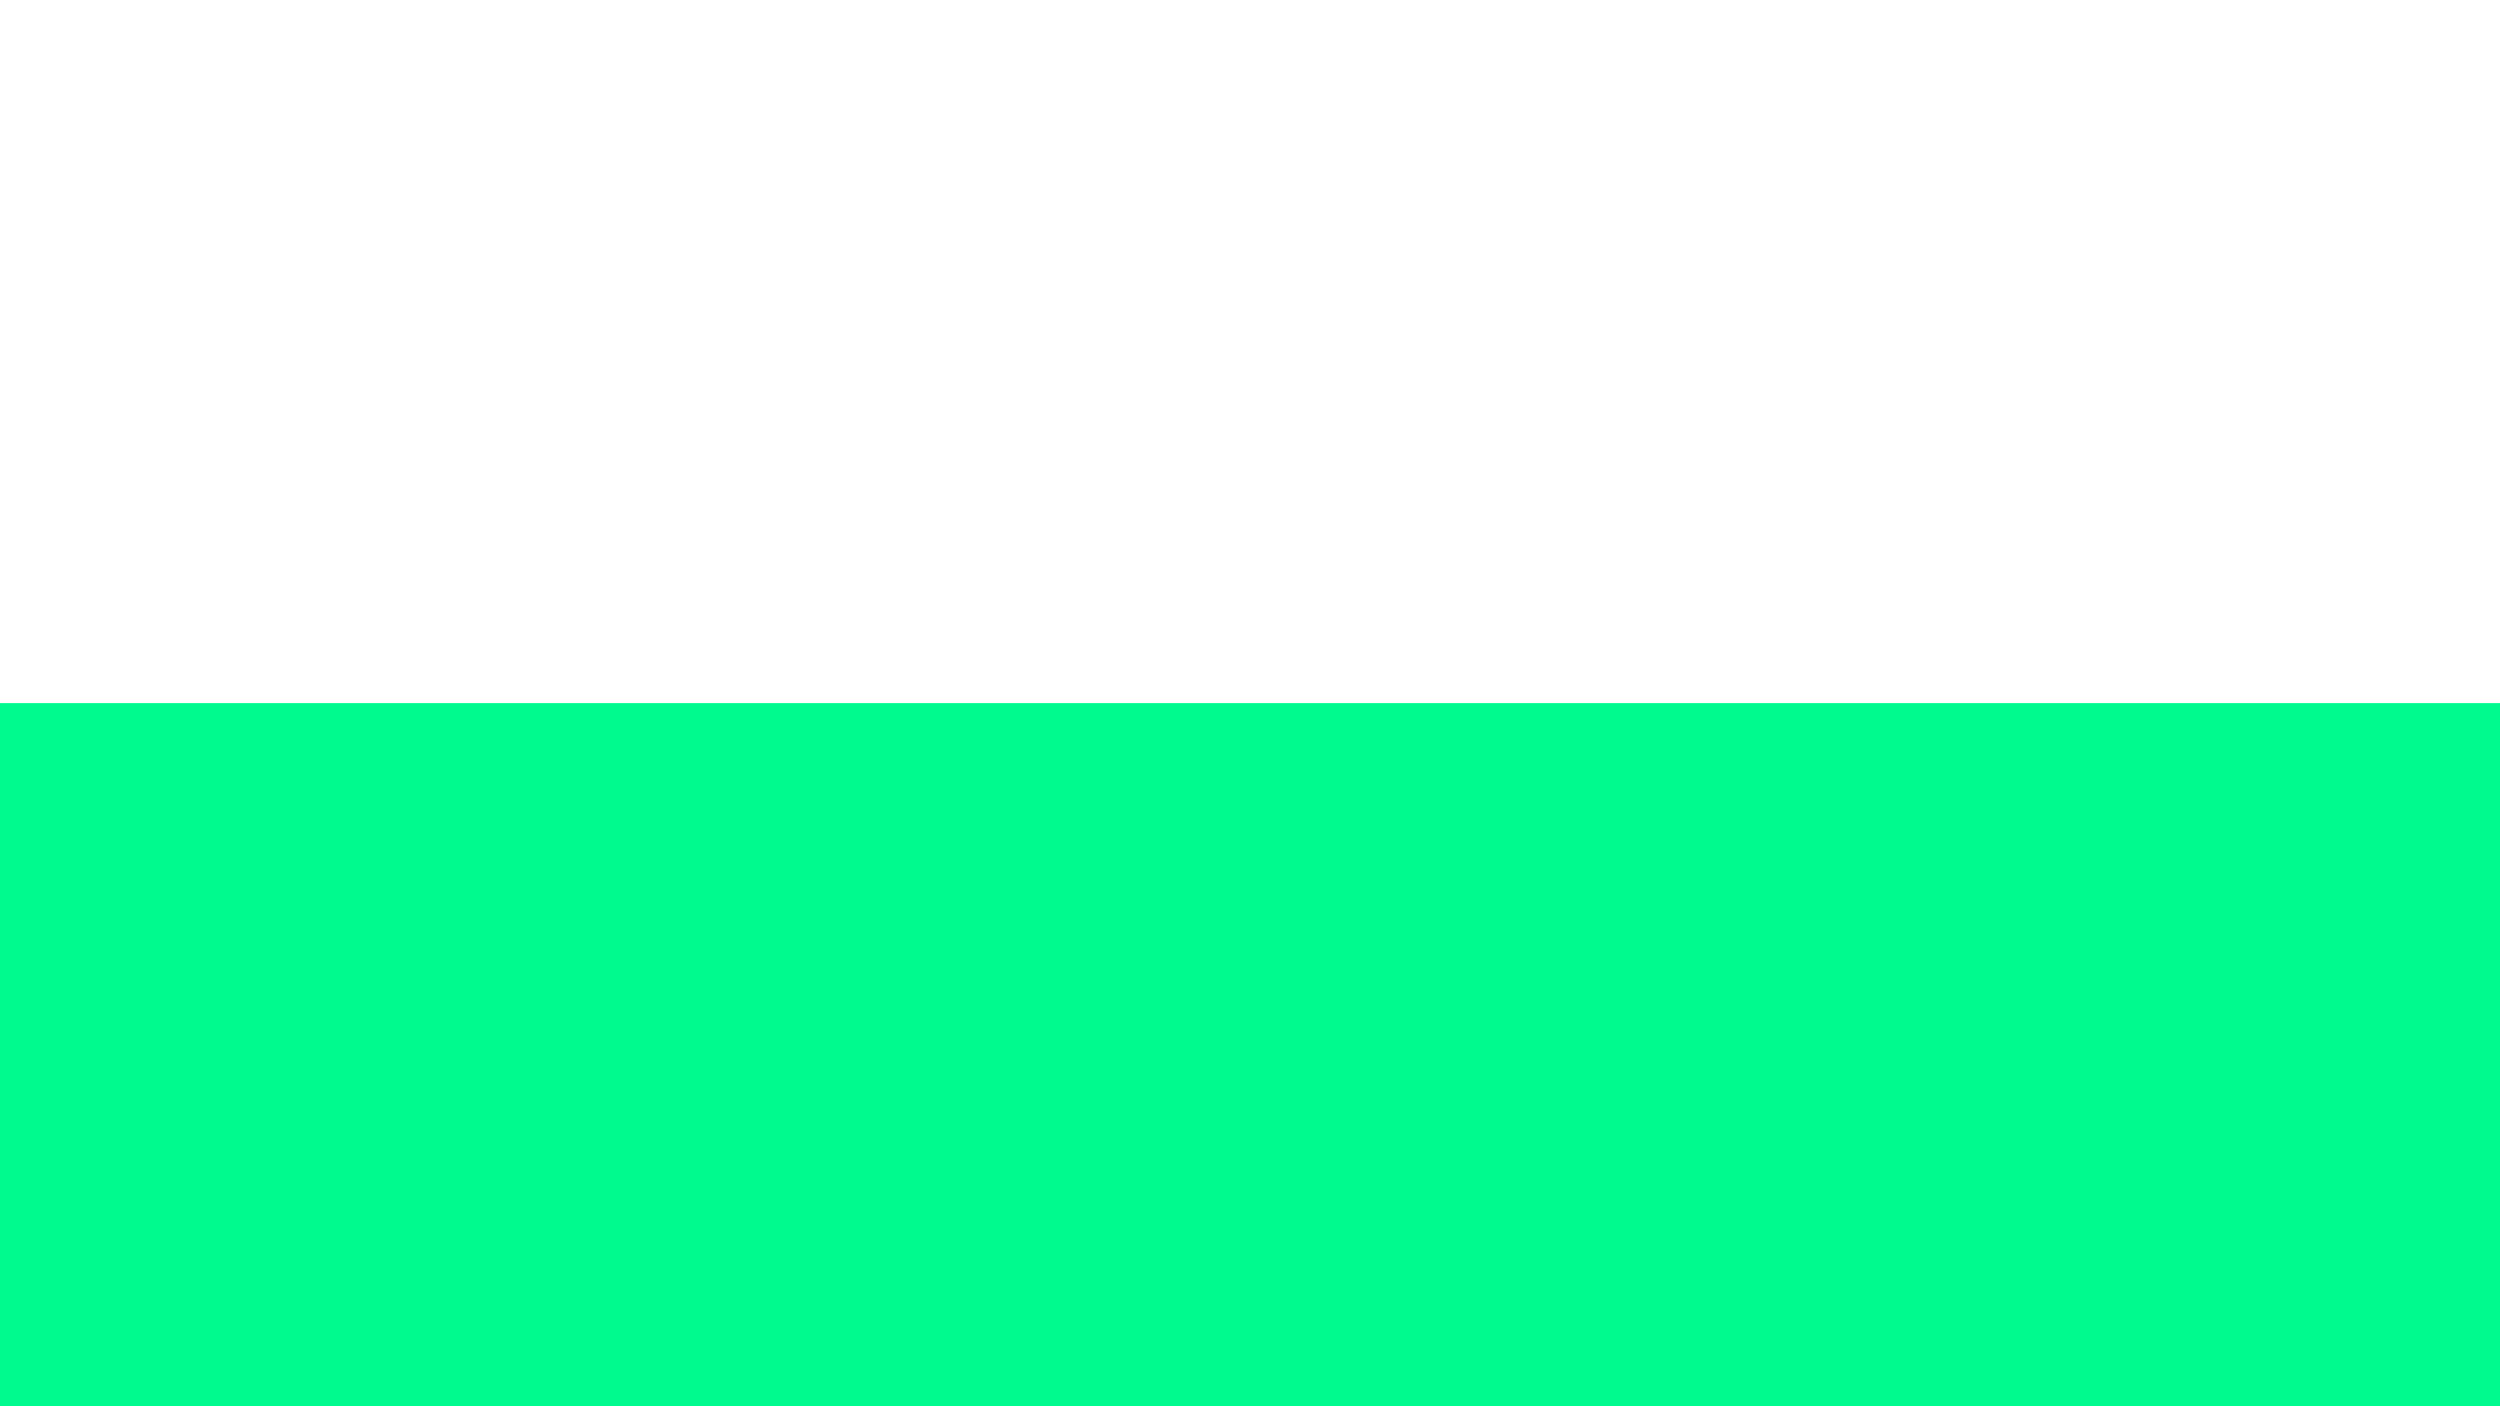 <svg id="Layer_1" data-name="Layer 1" xmlns="http://www.w3.org/2000/svg" viewBox="0 0 1280 720"><defs><style>.cls-1{fill:none;}.cls-2{fill:#00fa8e;}</style></defs><g id="_00fa8eff" data-name="#00fa8eff"><path class="cls-1" d="M229-344.36q49.2,2.91,98,10.49" transform="translate(0 360)"/><path class="cls-1" d="M382.94-304.94l-2-2" transform="translate(0 360)"/><path class="cls-1" d="M336-311.06a27.76,27.76,0,0,1-17.26-3.36,55.6,55.6,0,0,0,7.73-12.28,190.47,190.47,0,0,1-27.6-2.55c23.27,1.39,48.36,4.51,65.31,20.52,2.36,2.23,4.68,5.23,4,8.41-.56,2.54-3,4.33-5.53,4.89a18.26,18.26,0,0,1-7.73-.47c-16.25-3.52-31.35-10.66-46.35-17.62,1.56-4.57-8.44-10.88-11.46-16-2.77-4.65-4.13-10.44-2.36-15.56" transform="translate(0 360)"/><rect class="cls-1" width="109" height="50"/><rect class="cls-2" y="360" width="1280" height="360"/></g></svg>